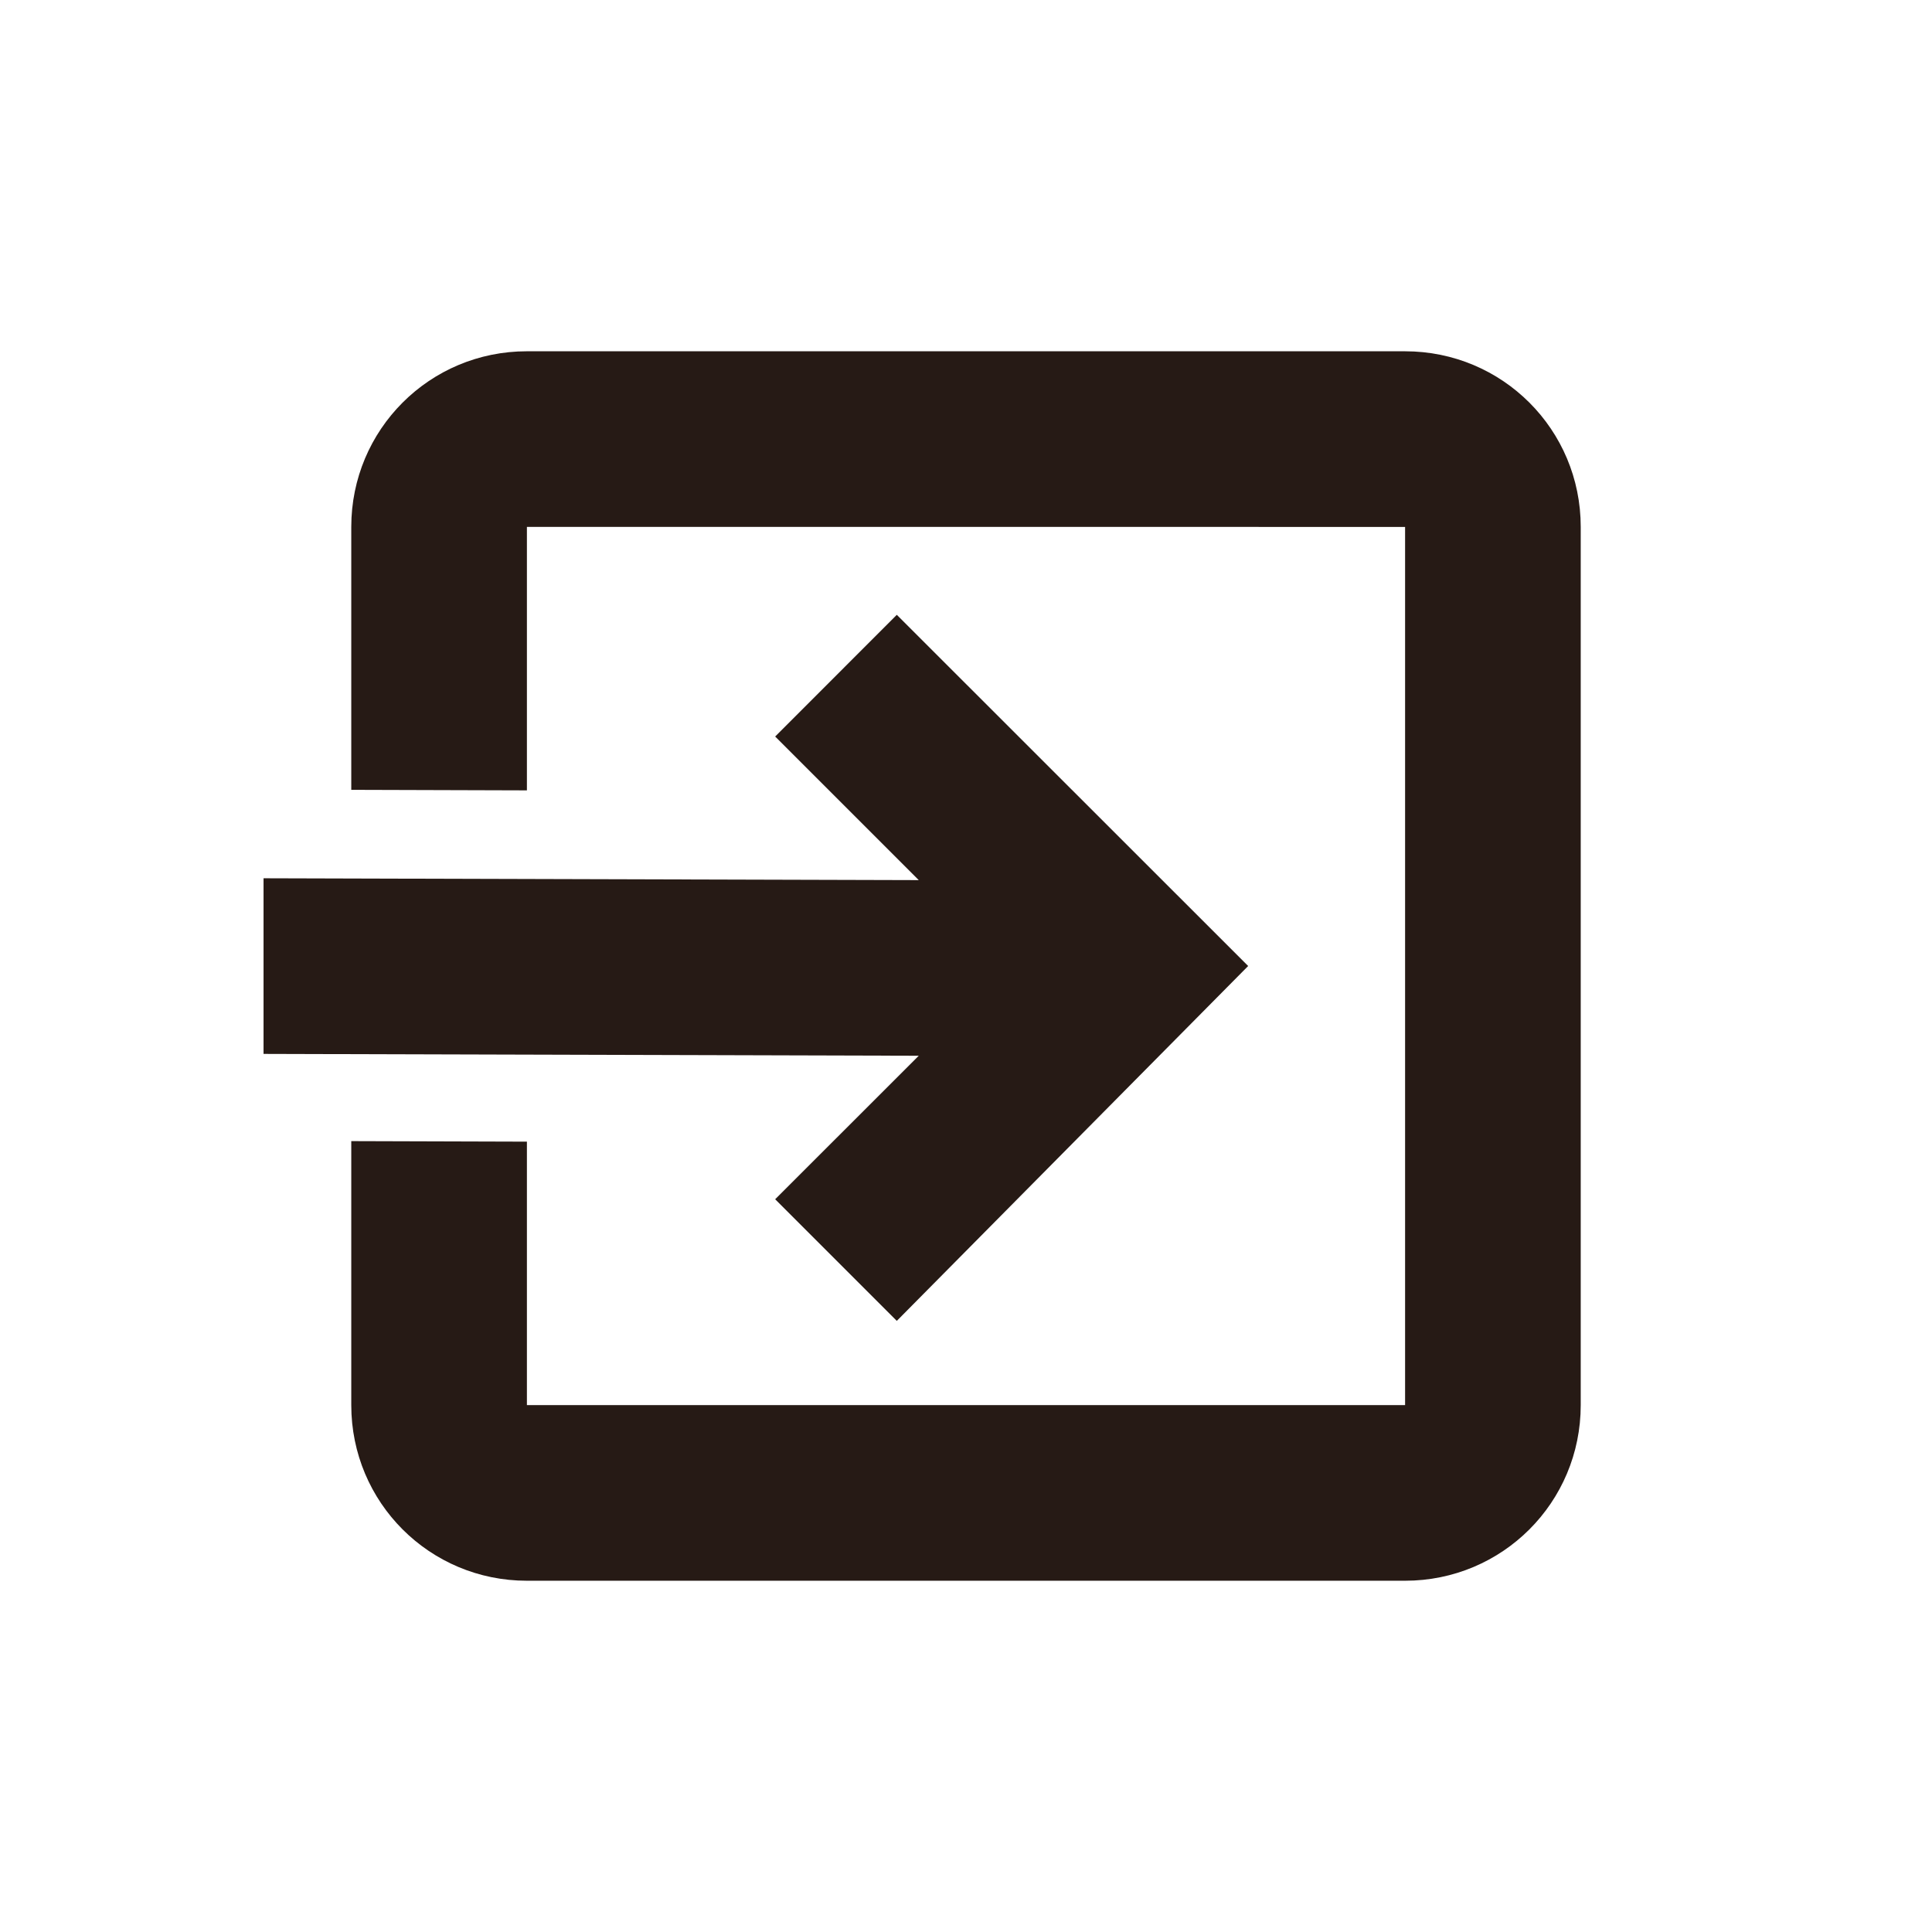 <svg width="22" height="22" version="1.1" xmlns="http://www.w3.org/2000/svg">
 <defs>
  <style id="current-color-scheme" type="text/css">.ColorScheme-Text { color:#261a15; } .ColorScheme-Highlight { color:#5294e2; }</style>
 </defs>
 <path class="ColorScheme-Text" d="m6 4c-1.108-2e-5 -2 0.892-2 2v2.994l2 6e-3v-3l10 1.4e-4v10h-10v-3l-2-6e-3v3.006c0 1.108 0.892 2 2 2h10c1.108 0 2-0.892 2-2v-10c0-1.108-0.892-2-2-2z" color="#261a15" fill="currentColor"/>
 <path class="ColorScheme-Text" d="m10.212 7.001-1.385 1.386 1.635 1.635-7.461-0.021v2l7.461 0.021-1.635 1.634 1.385 1.385 4.001-4.041z" color="#261a15" fill="currentColor"/>
</svg>
